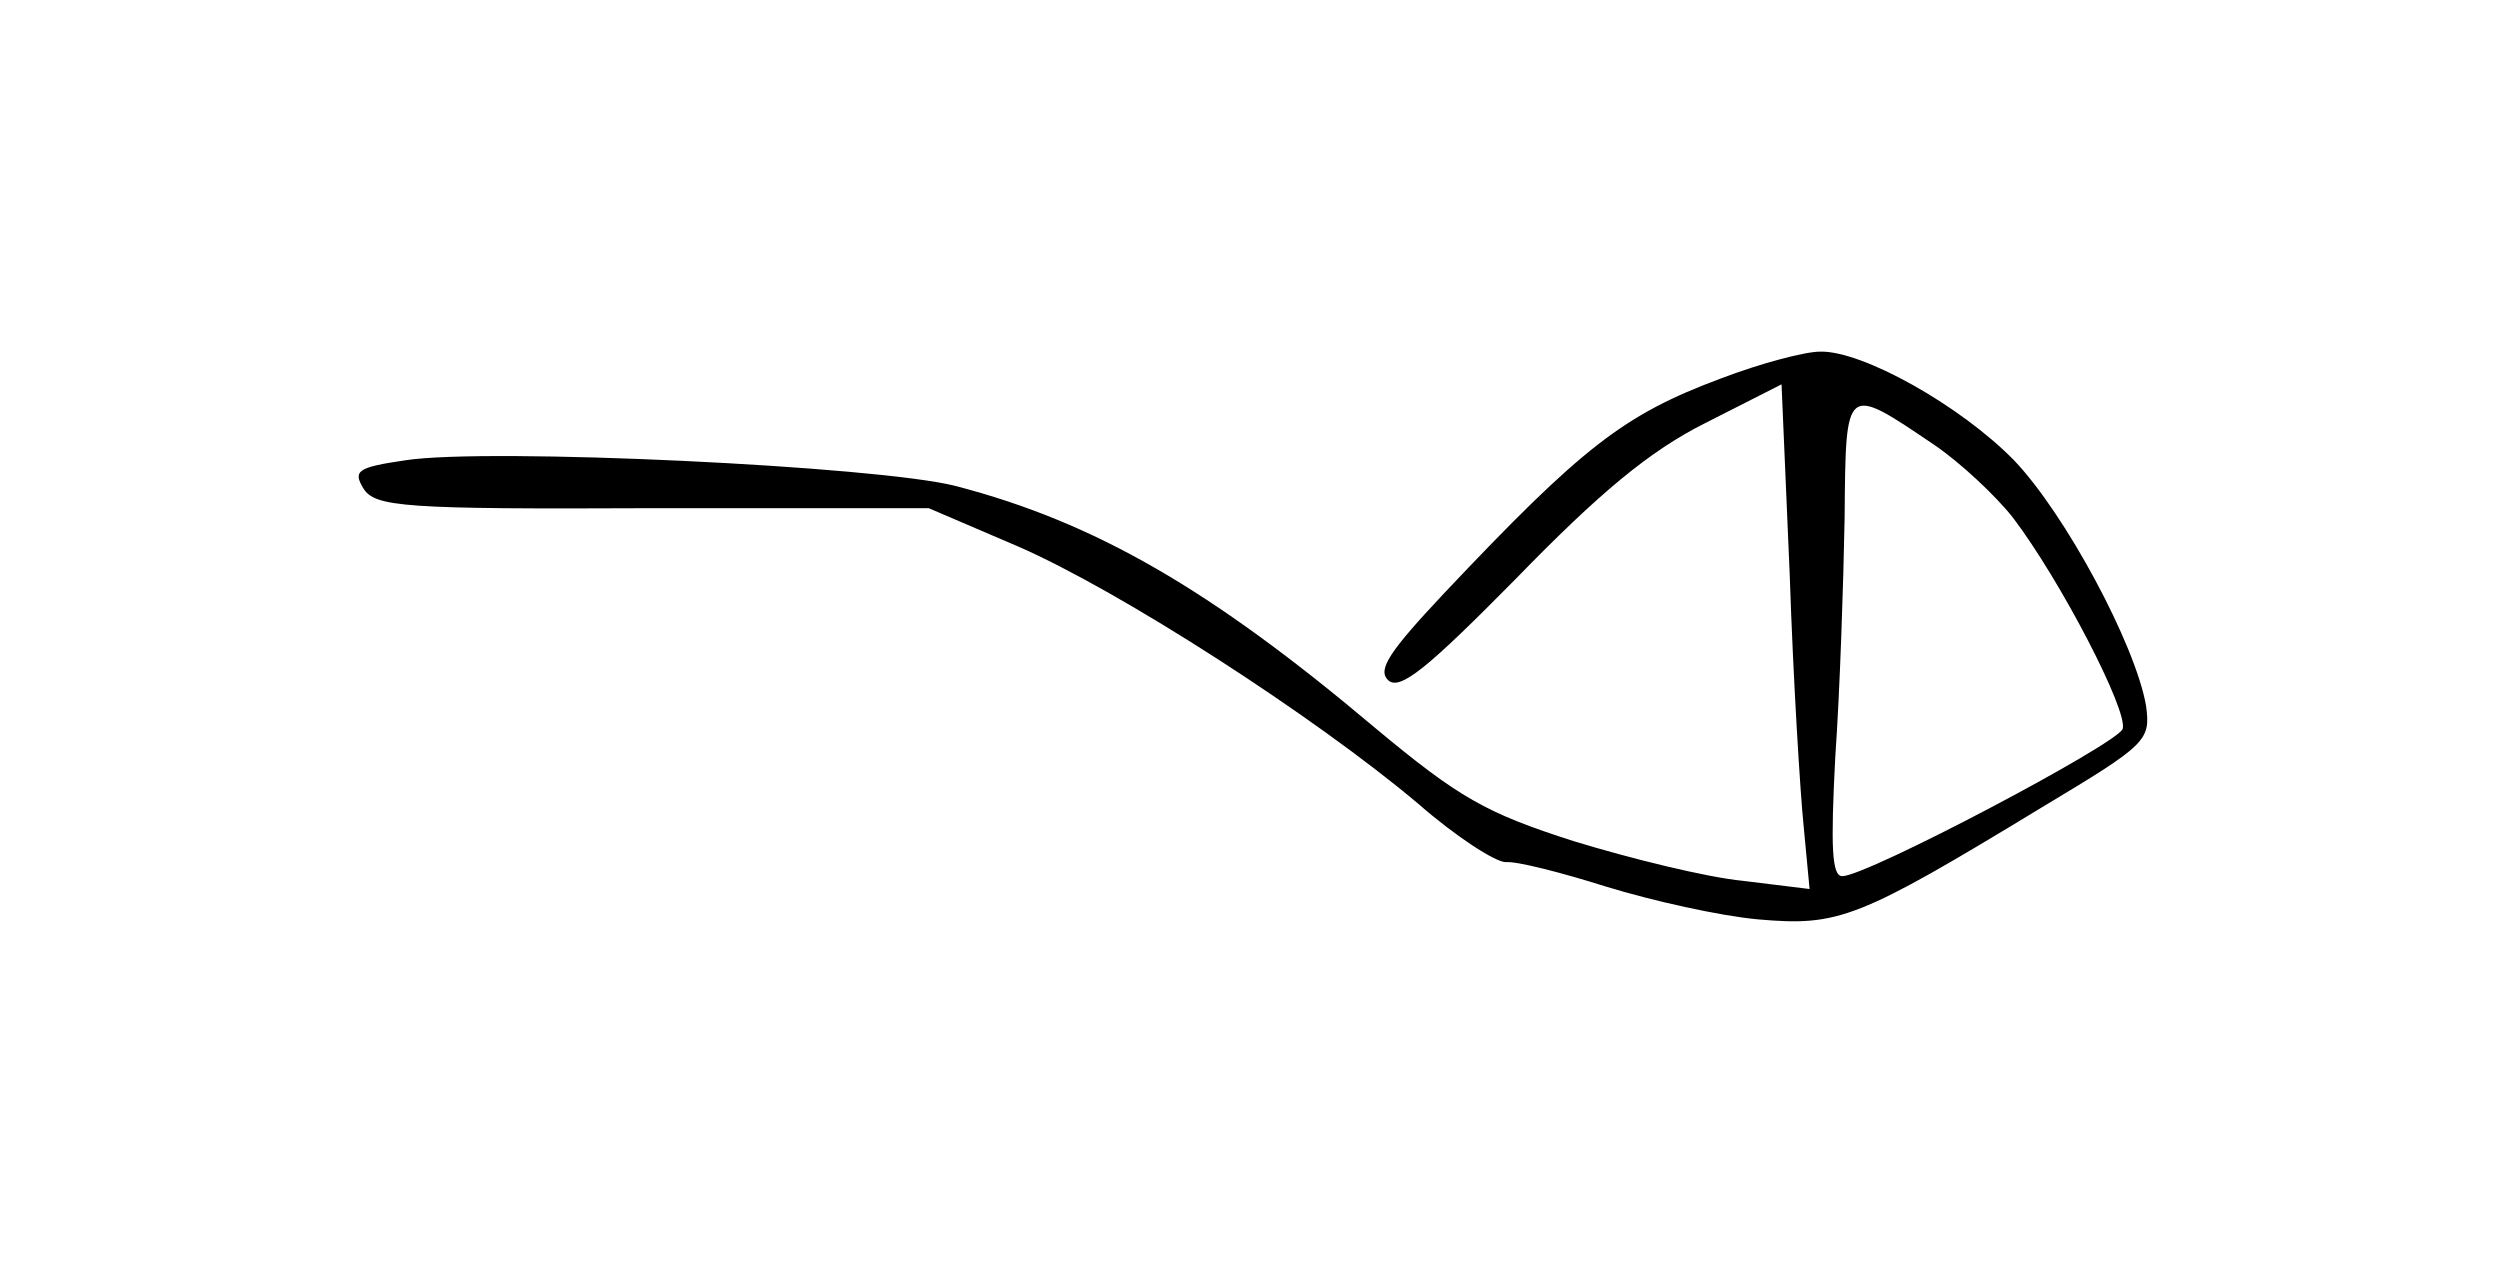 <?xml version="1.0" standalone="no"?>
<!DOCTYPE svg PUBLIC "-//W3C//DTD SVG 20010904//EN"
 "http://www.w3.org/TR/2001/REC-SVG-20010904/DTD/svg10.dtd">
<svg version="1.0" xmlns="http://www.w3.org/2000/svg"
 width="214pt" height="109pt" viewBox="0 0 214 109"
 preserveAspectRatio="xMidYMid meet">
<g transform="translate(0,109) scale(0.1,-0.1)"
fill="#000000" stroke="none">
<path d="M1473 766 c-83 -31 -118 -58 -237 -184 -46 -49 -57 -65 -48 -74 10
-10 34 10 110 87 71 73 114 109 162 133 l65 33 7 -163 c3 -90 9 -187 12 -216
l5 -53 -57 7 c-31 3 -96 19 -145 34 -75 24 -98 37 -170 97 -141 119 -240 176
-359 207 -66 17 -400 33 -471 22 -41 -6 -45 -9 -36 -24 10 -16 34 -18 248 -17
l236 0 77 -33 c87 -38 253 -145 342 -220 32 -28 66 -50 75 -50 9 1 48 -9 86
-21 39 -12 97 -25 130 -28 69 -6 85 0 243 96 90 54 93 57 89 87 -9 52 -69 164
-113 210 -46 47 -130 94 -166 93 -13 0 -51 -10 -85 -23z m183 -57 c22 -15 52
-43 67 -62 41 -54 99 -166 94 -181 -5 -13 -219 -126 -240 -126 -9 0 -10 25 -6
102 4 57 7 149 8 205 1 115 0 114 77 62z"/>
</g>
</svg>
